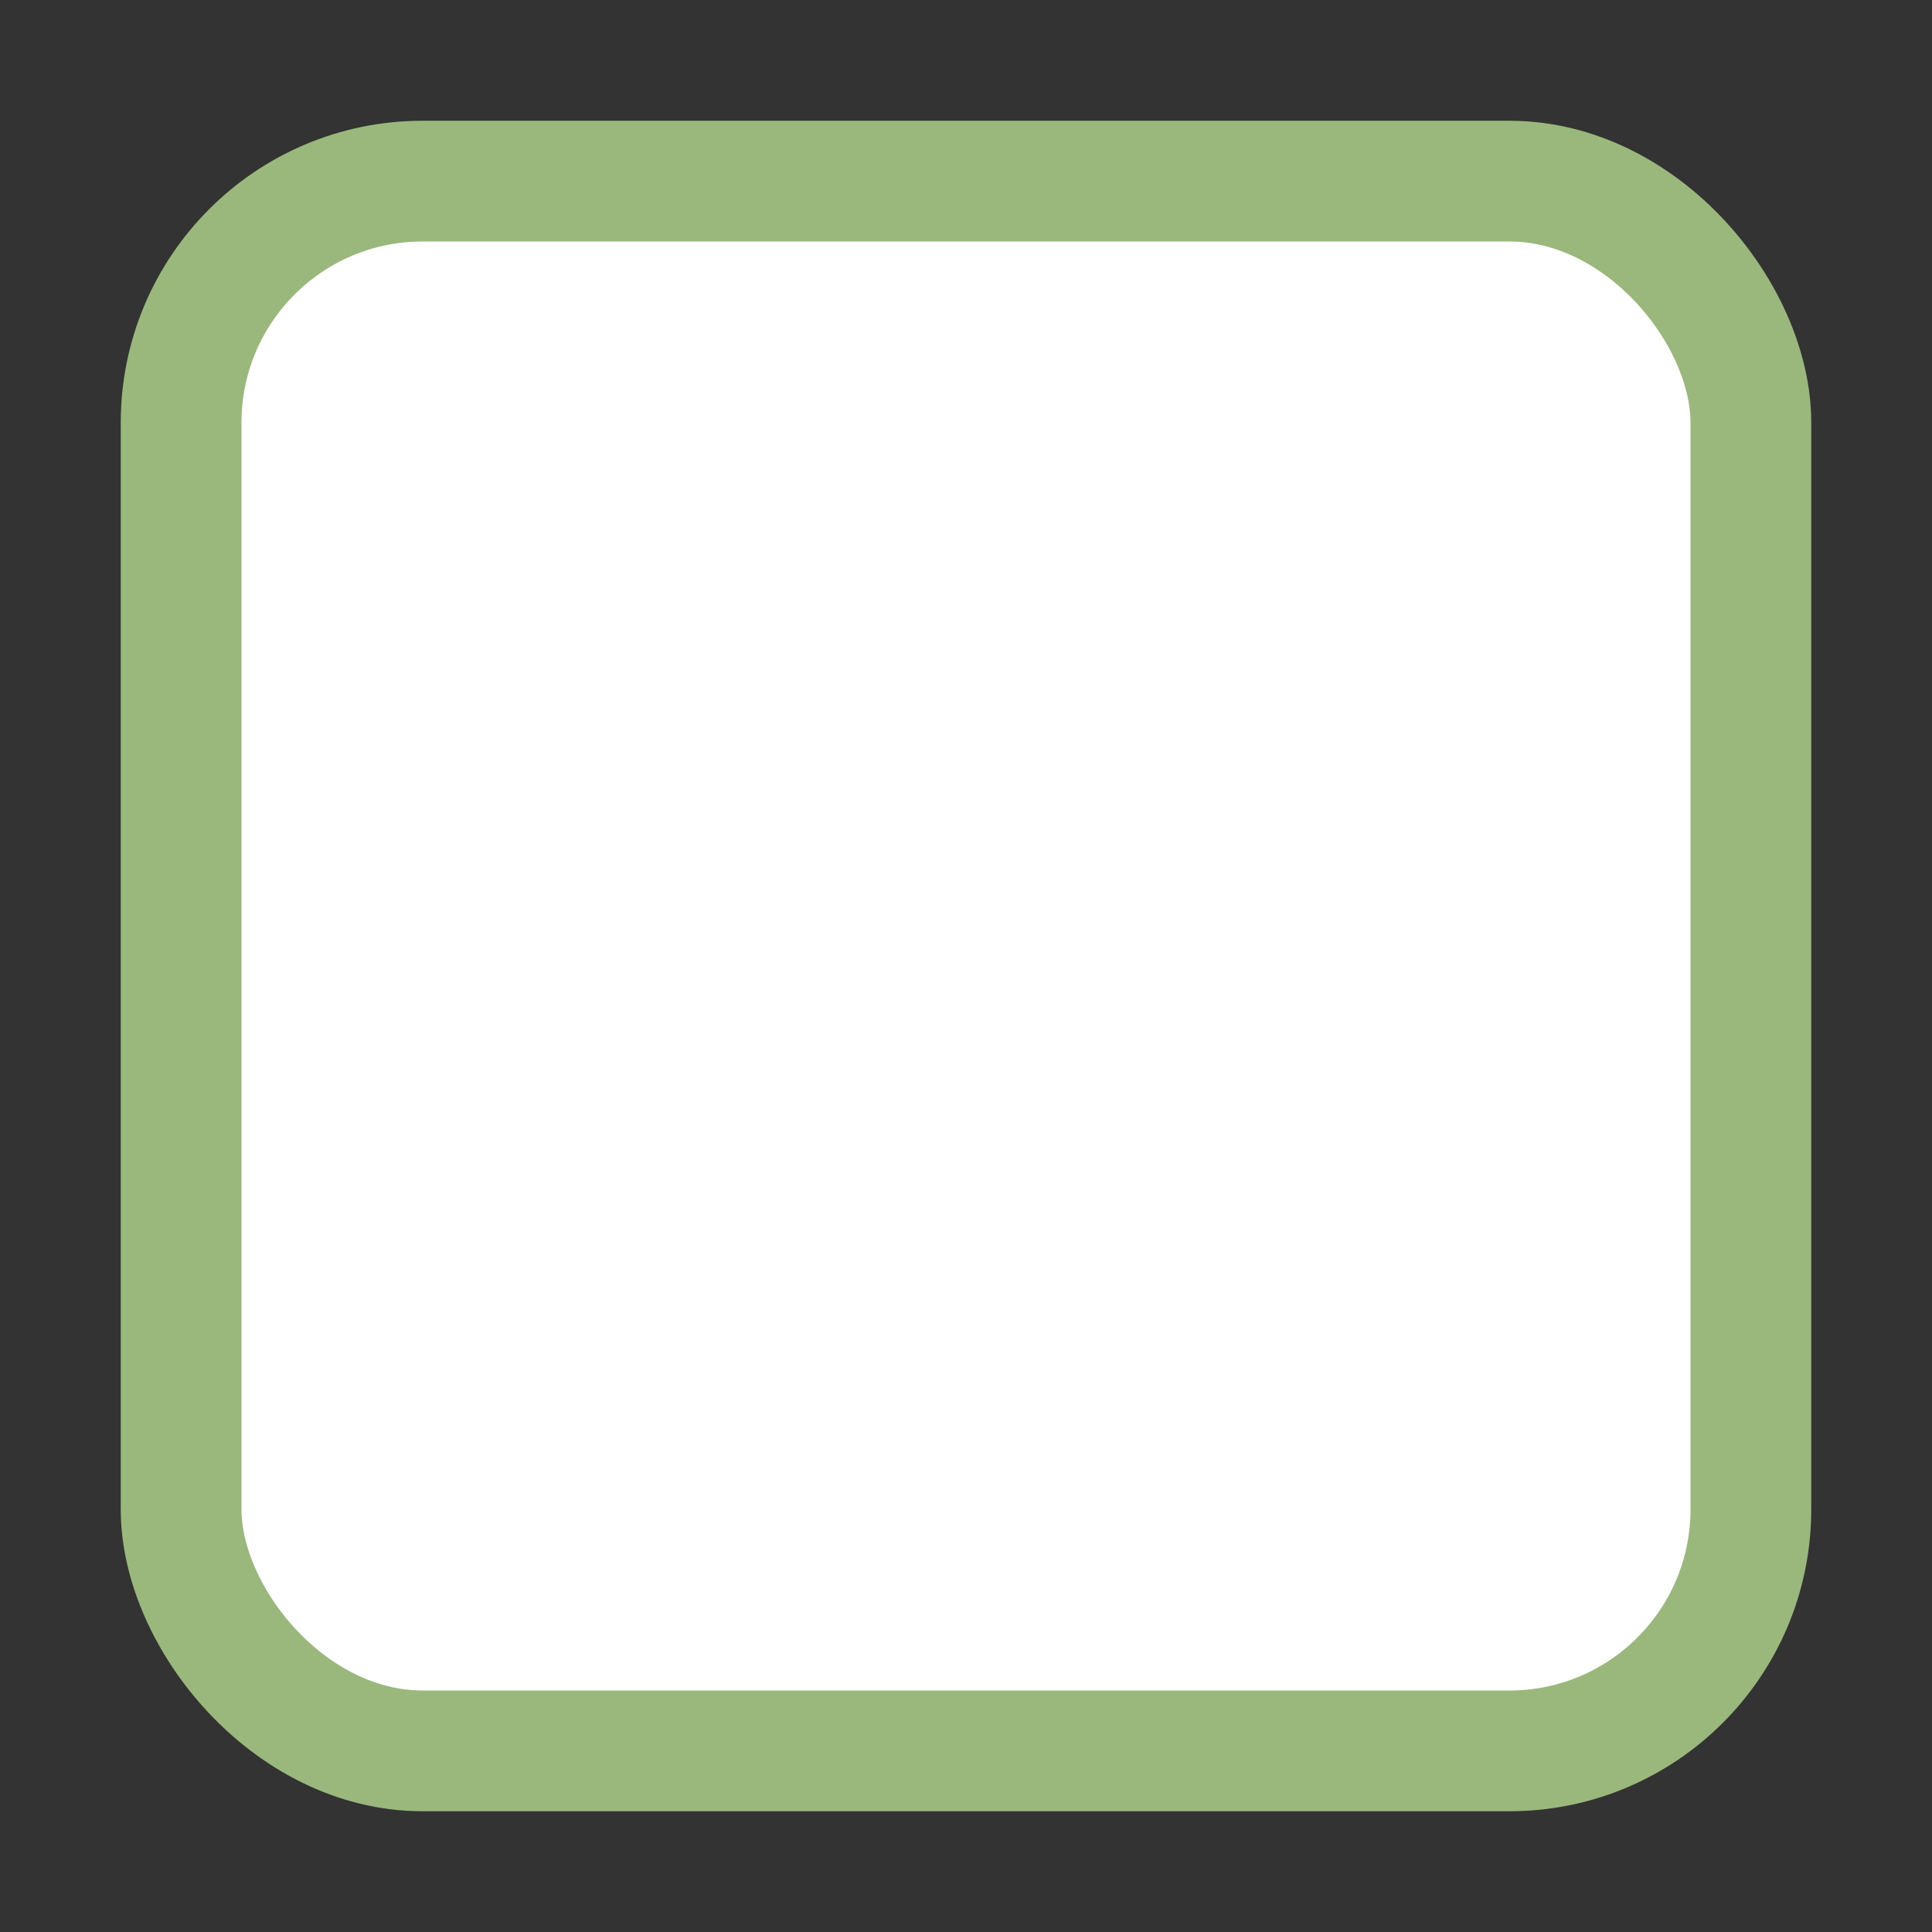 <svg xmlns="http://www.w3.org/2000/svg" xmlns:svg="http://www.w3.org/2000/svg" id="svg2" width="16" height="16" version="1.1"><rect width="100%" height="100%" fill="#333333" stroke="none"/><defs id="defs4"><linearGradient id="linearGradient3768-6"><stop id="stop3770-6" offset="0" stop-color="#0f0f0f" stop-opacity="1"/><stop id="stop3778-2" offset=".078" stop-color="#171717" stop-opacity="1"/><stop id="stop3774-0" offset=".974" stop-color="#171717" stop-opacity="1"/><stop id="stop3776-1" offset="1" stop-color="#1b1b1b" stop-opacity="1"/></linearGradient></defs><g id="layer1" transform="translate(0,-1036.362)"><g id="checkbox-unchecked-9" display="inline" opacity="1" transform="translate(-17,1036)"><g id="sdsd-0"><g id="scdsdcd-0" transform="translate(0,-30)"><rect id="rect13523-4" width="16" height="16" x="17" y="30.362" fill="none" stroke="none" stroke-width="2" color="#000" display="inline" enable-background="accumulate" overflow="visible" visibility="visible" style="marker:none"/><g id="g5400-2"><rect id="rect5147-9-1-5-7-6-3" width="13" height="13" x="18.5" y="31.862" fill="#fff" fill-opacity="1" stroke="#9ab87c" stroke-dasharray="none" stroke-dashoffset="0" stroke-linecap="butt" stroke-linejoin="round" stroke-miterlimit="4" stroke-opacity="1" stroke-width="1" color="#000" display="inline" enable-background="accumulate" overflow="visible" rx="2" ry="2" visibility="visible" style="marker:none"/></g></g></g></g></g></svg>